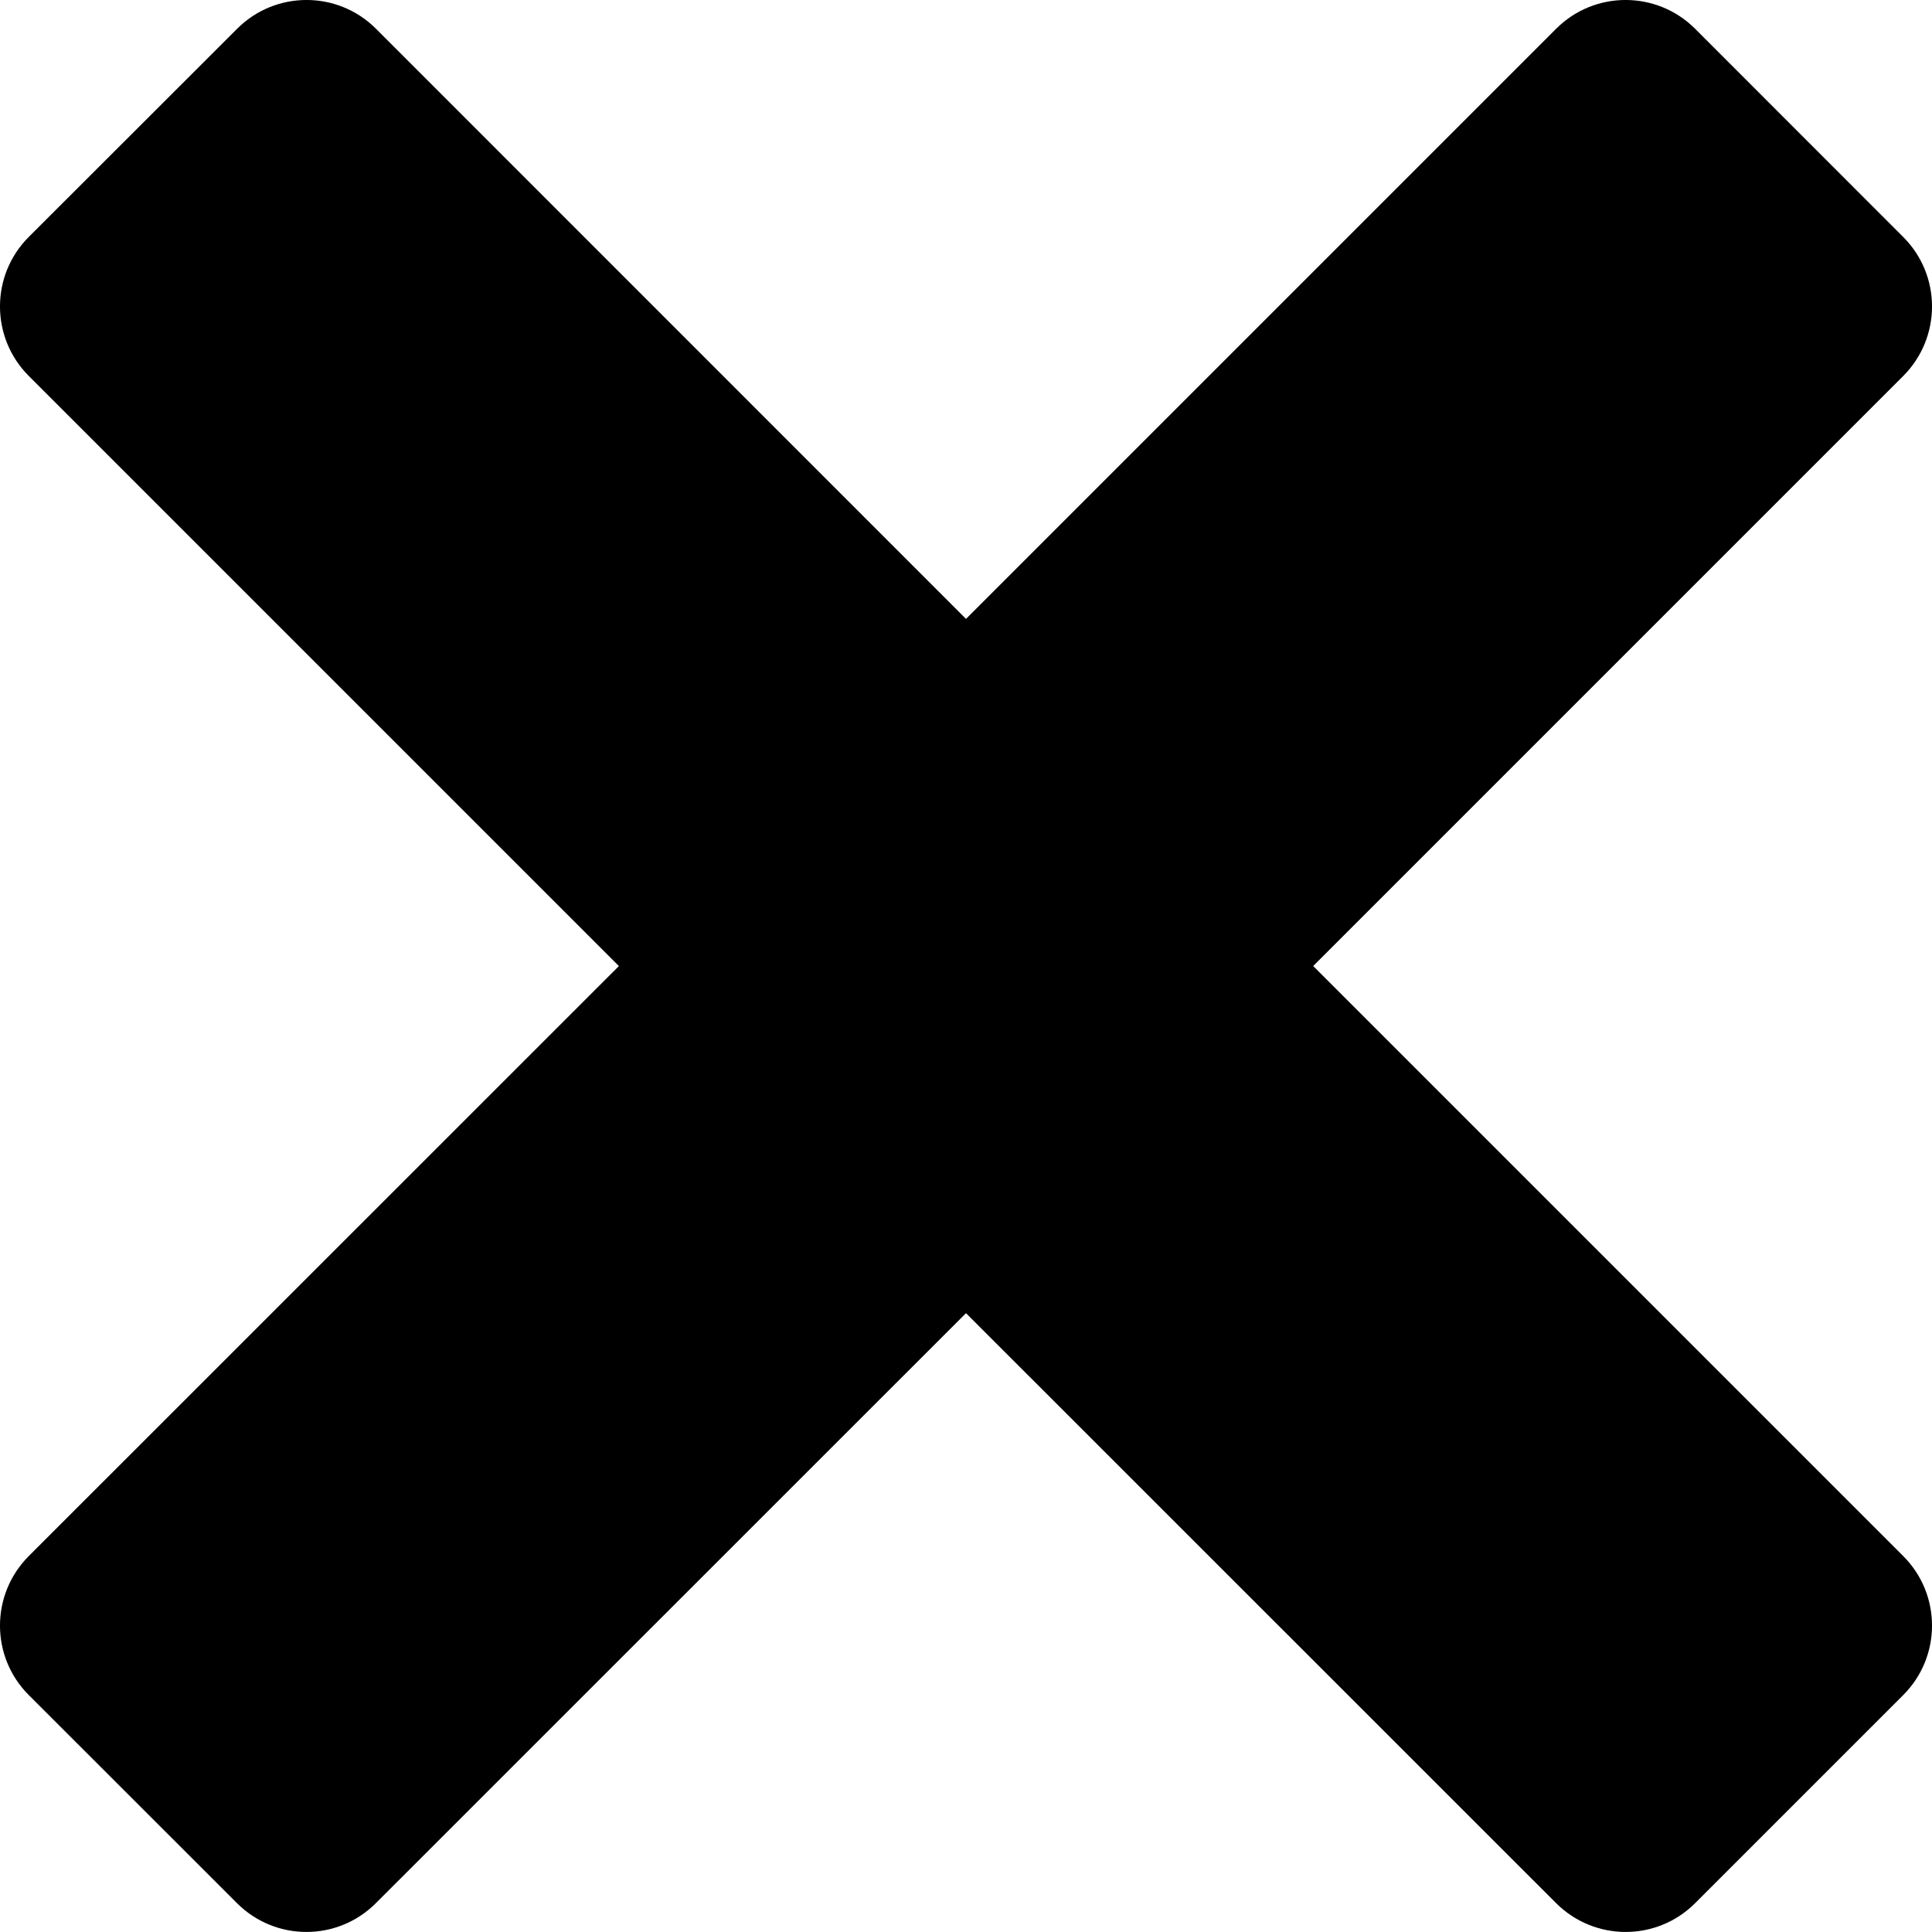 <!-- Generated by IcoMoon.io -->
<svg version="1.1" xmlns="http://www.w3.org/2000/svg" width="32" height="32" viewBox="0 0 32 32">
<title>cancel</title>
<path d="M21.751 16.001l9.773 9.773c0.635 0.635 0.635 1.666 0 2.301l-3.448 3.448c-0.635 0.635-1.664 0.635-2.301 0l-9.775-9.773-9.775 9.773c-0.635 0.635-1.664 0.635-2.299 0l-3.45-3.448c-0.635-0.635-0.635-1.664 0-2.301l9.775-9.773-9.775-9.775c-0.635-0.635-0.635-1.666 0-2.301l3.452-3.449c0.635-0.635 1.664-0.635 2.299 0l9.773 9.775 9.775-9.775c0.635-0.635 1.664-0.635 2.301 0l3.448 3.45c0.635 0.635 0.635 1.664 0 2.301l-9.773 9.773z"></path>
</svg>
